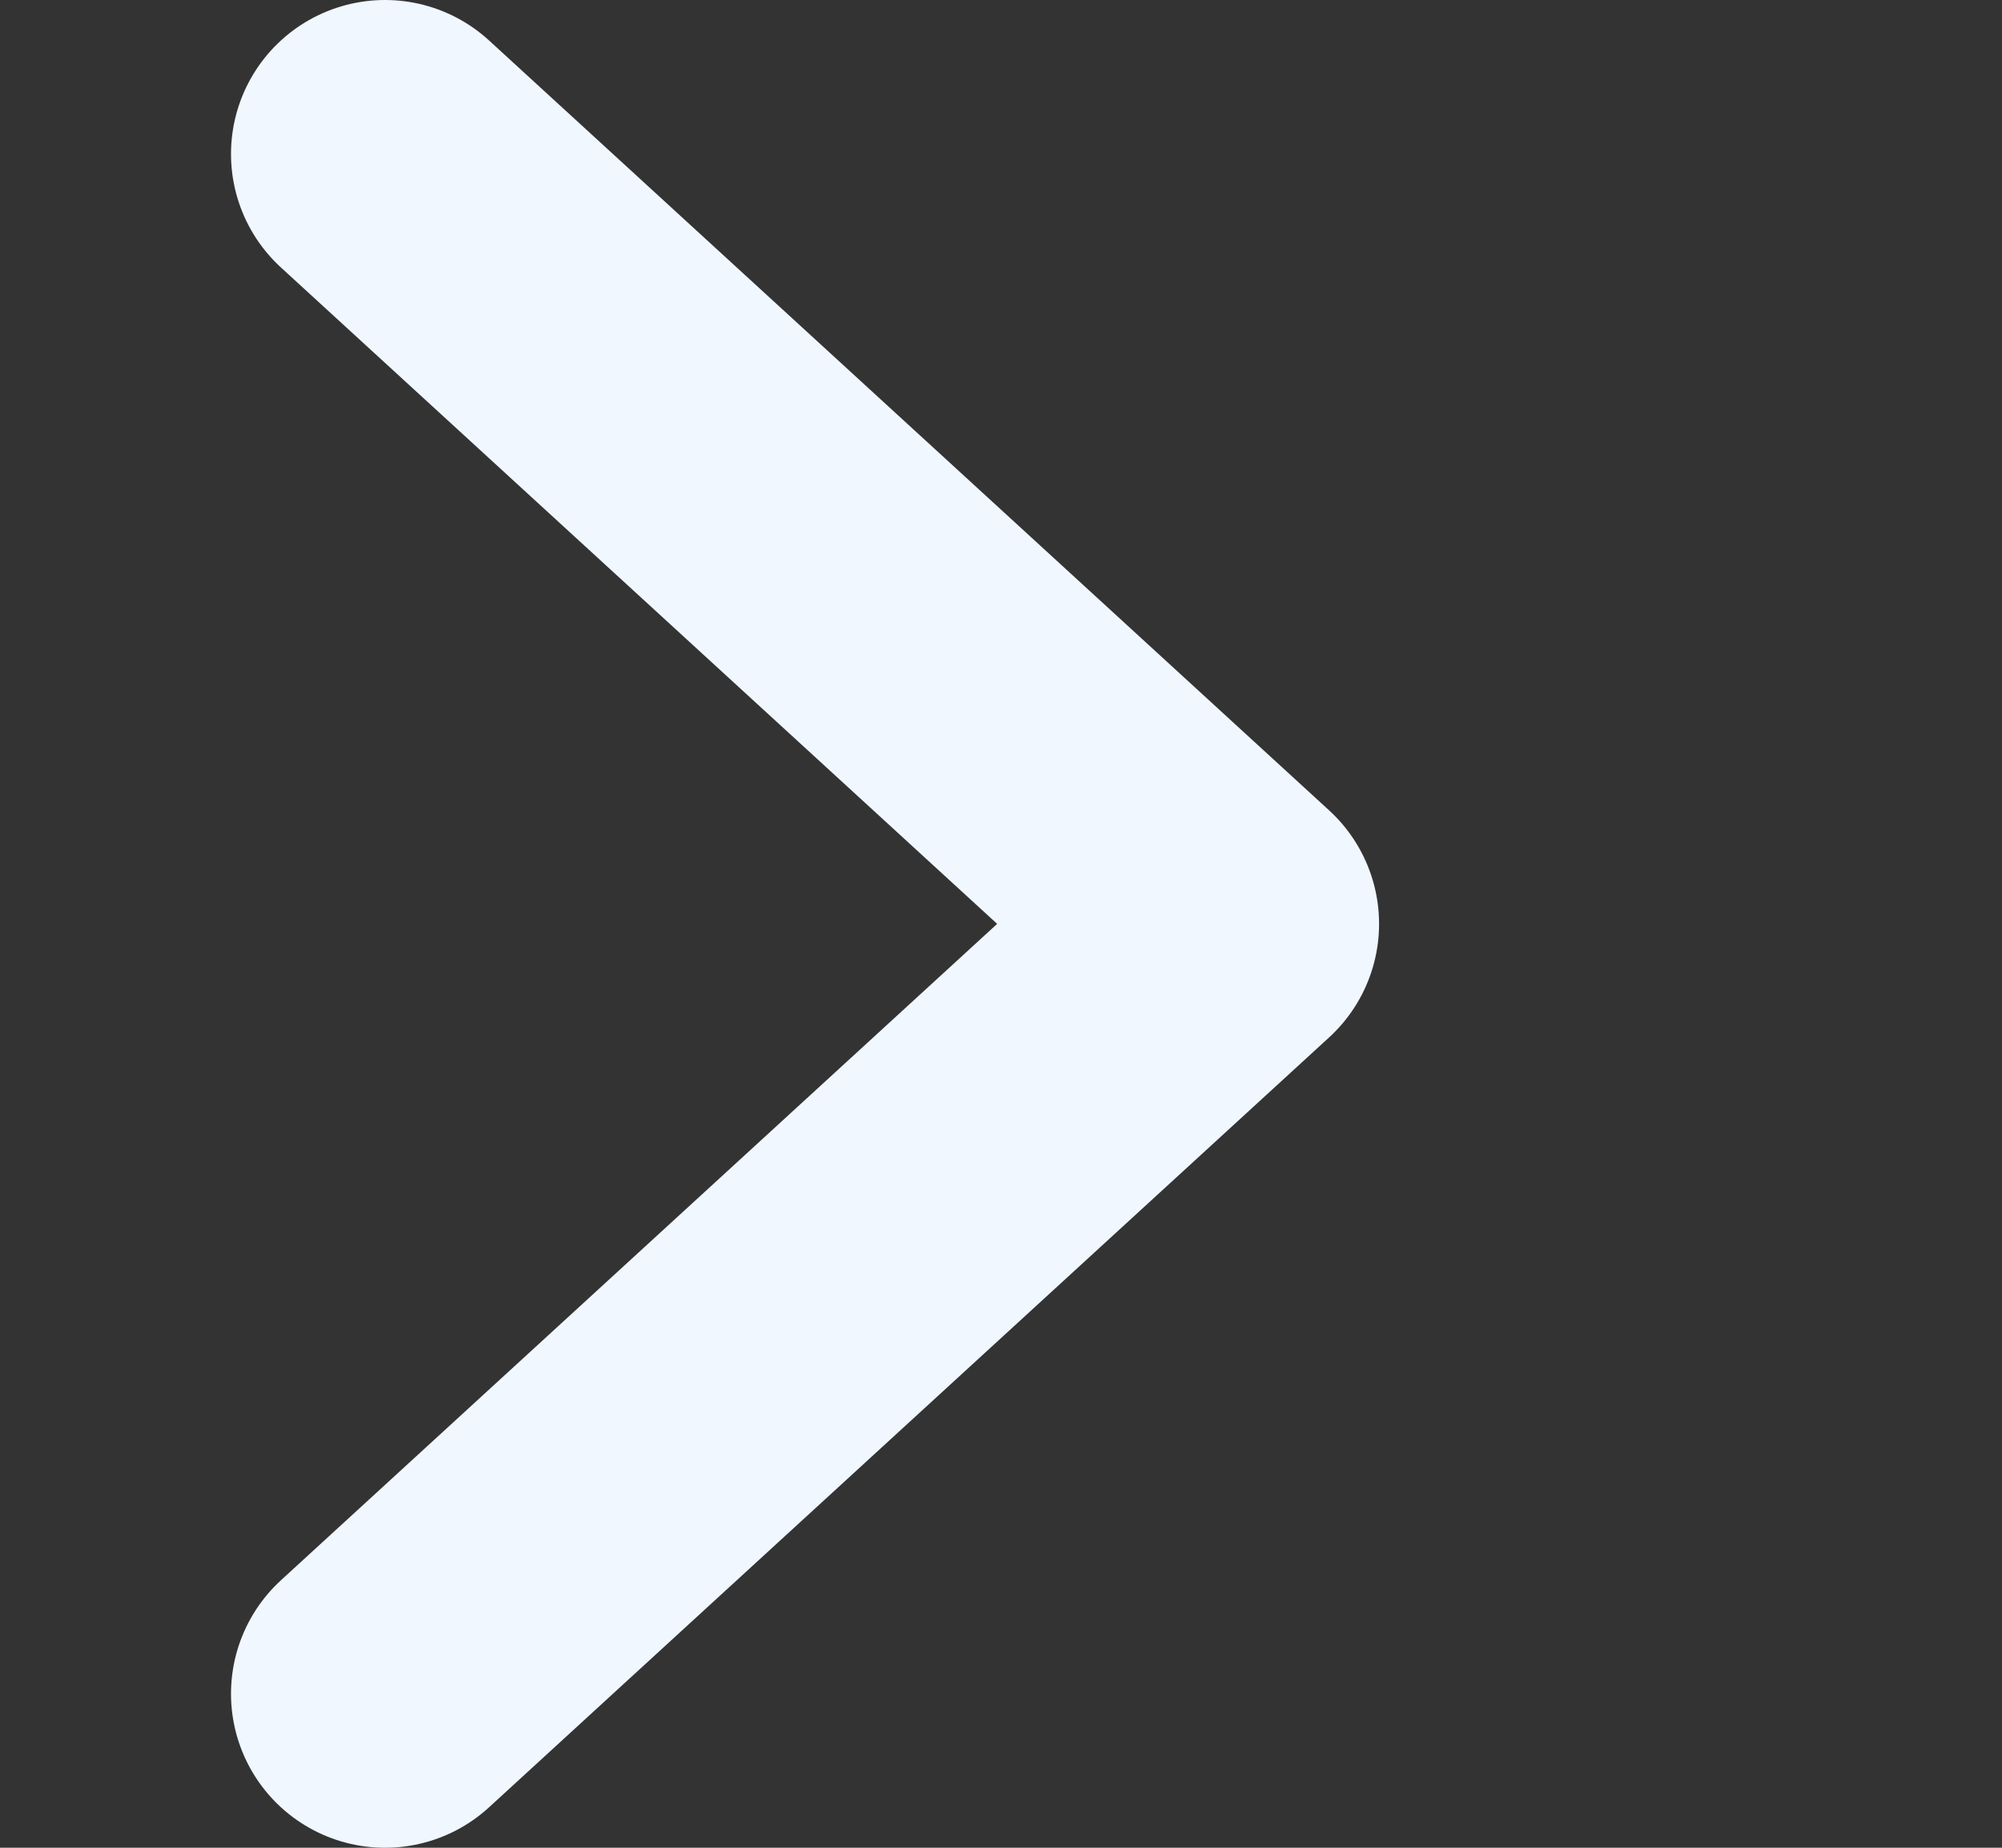<svg width="13" height="12" viewBox="0 0 13 12" fill="none" xmlns="http://www.w3.org/2000/svg">
<rect x="0" y="0" width="13" height="12" fill="#333333" stroke="none"/>
<path d="M7.49 6L7.5 6" stroke="#F0F7FF" stroke-width="2" stroke-linecap="round" stroke-linejoin="round"/>
<path d="M2.5 1L7.955 6L2.5 11" stroke="#F0F7FF" stroke-width="2" stroke-linecap="round" stroke-linejoin="round"/>
</svg>
